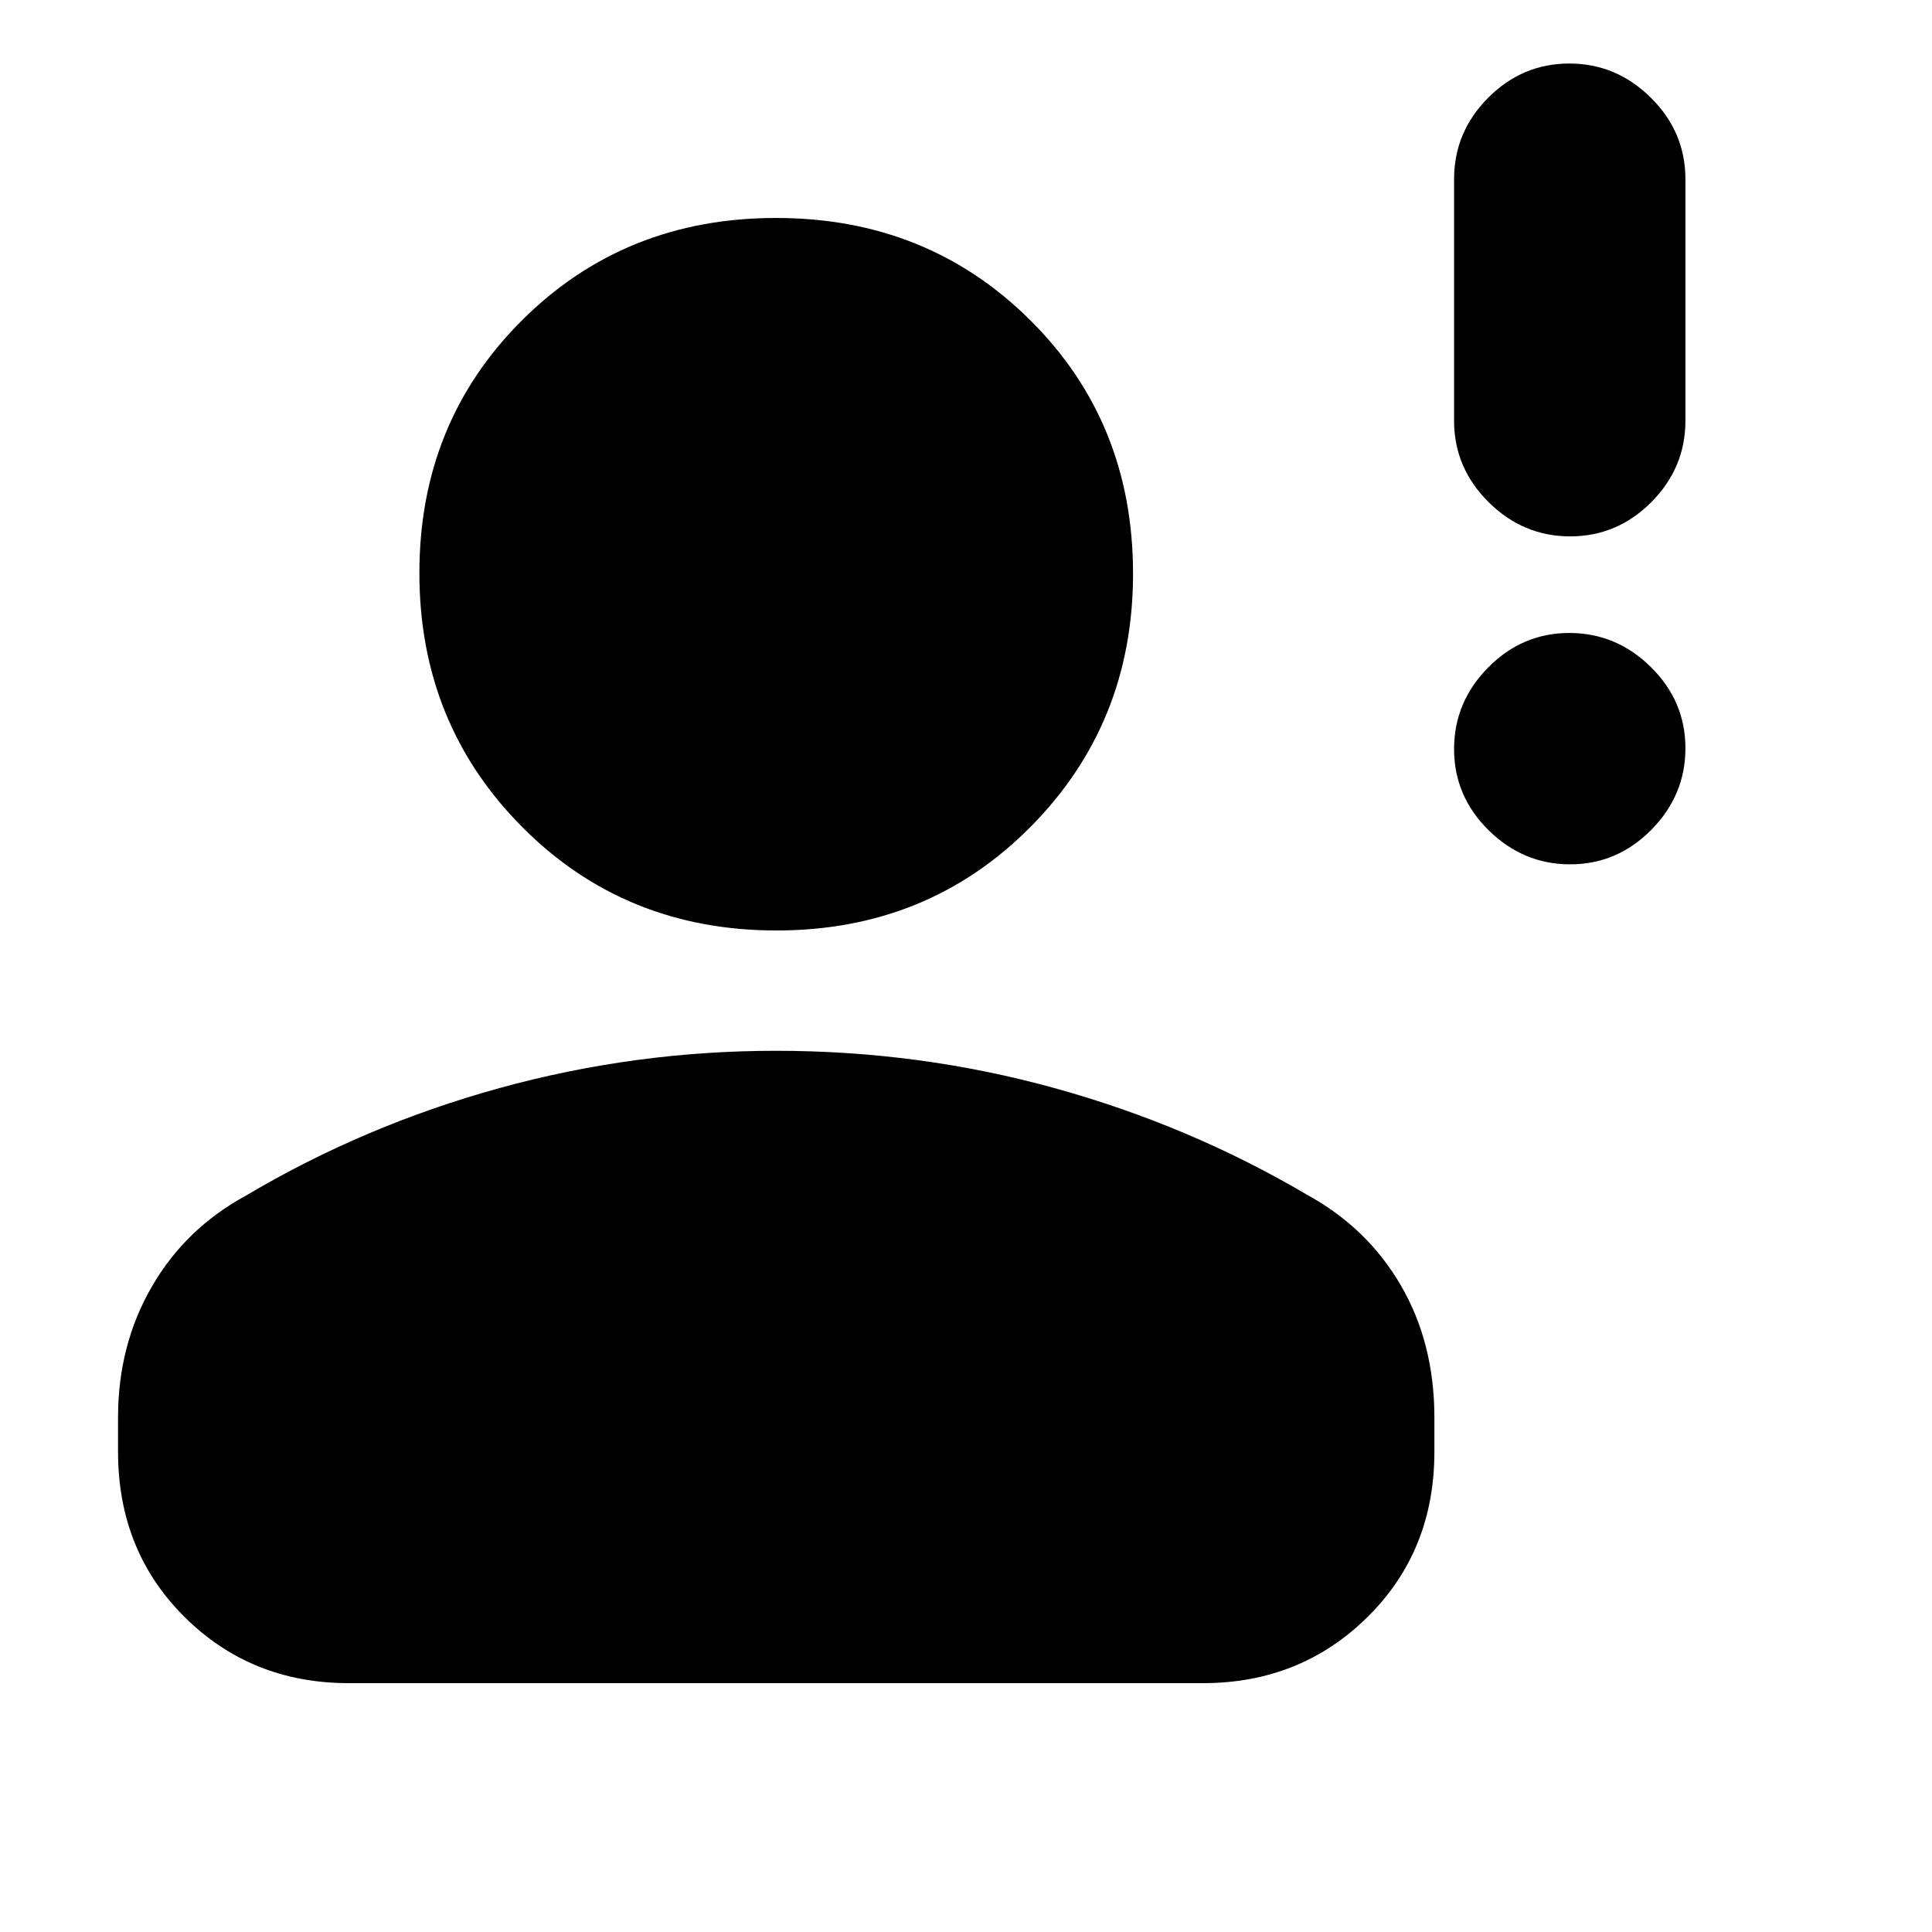 <svg xmlns="http://www.w3.org/2000/svg" height="20" viewBox="0 -960 960 960" width="20"><path d="M780.211-530.521q-23.376 0-40.533-16.946-17.157-16.947-17.157-40.322 0-23.376 16.946-40.533 16.947-17.157 40.322-17.157 23.376 0 40.533 16.946 17.157 16.947 17.157 40.322 0 23.376-16.946 40.533-16.947 17.157-40.322 17.157Zm0-162.958q-23.376 0-40.533-17.006-17.157-17.007-17.157-40.472v-120q0-23.466 16.946-40.472 16.947-17.007 40.322-17.007 23.376 0 40.533 17.007 17.157 17.006 17.157 40.472v120q0 23.465-16.946 40.472-16.947 17.006-40.322 17.006ZM385.786-497.652q-75.177 0-126.286-51.392-51.109-51.391-51.109-126.196t51.019-125.631q51.018-50.826 126.196-50.826 75.177 0 126.286 50.763 51.109 50.762 51.109 125.977 0 74.522-51.019 125.913-51.019 51.392-126.196 51.392ZM58.652-238.609v-17.087q0-35.873 16.708-64.833t46.77-45.341q59-35 126.174-53.5t137.283-18.5q71.239 0 138.239 18.5t125.435 52.935q30.063 16.381 46.771 45.058 16.708 28.678 16.708 65.681v17.087q0 49.274-33.249 82.116-33.25 32.841-81.749 32.841H173.326q-48.5 0-81.587-32.841-33.087-32.842-33.087-82.116Z"/></svg>